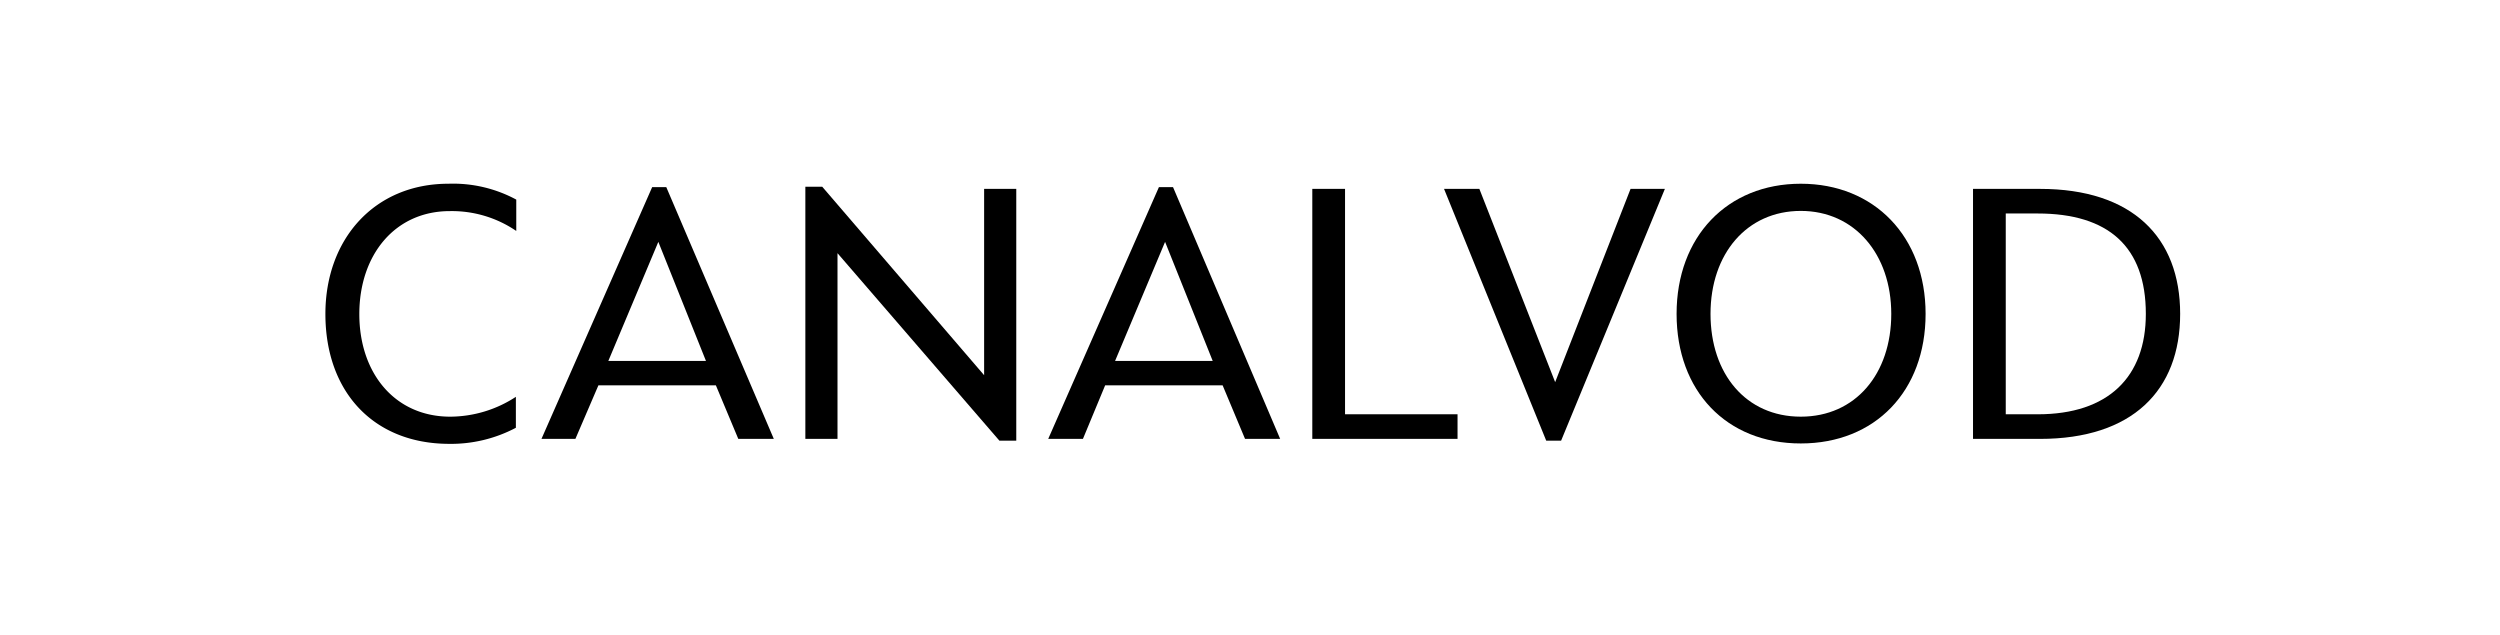 <svg id="Layer_1" data-name="Layer 1" xmlns="http://www.w3.org/2000/svg" viewBox="0 0 126 32"><title>Artboard 1 copy</title><path d="M16.4,15.82c0-3.77,2.47-6.56,6.2-6.56a6.71,6.71,0,0,1,3.42.8v1.58a5.76,5.76,0,0,0-3.35-1c-2.76,0-4.56,2.2-4.56,5.19S19.91,21,22.69,21A6.08,6.08,0,0,0,26,20v1.56a7,7,0,0,1-3.4.81C18.85,22.35,16.4,19.78,16.4,15.82Z"/><path d="M32.87,9.43h.71L39,22.12H37.21l-1.13-2.7H30.16L29,22.12H27.29Zm2.71,8.76-2.4-6-2.52,6Z"/><path d="M42.21,12.76v9.36H40.59V9.41h.85l8.16,9.5V9.52h1.62V22.21h-.85Z"/><path d="M58.41,9.43h.71l5.4,12.69H62.75l-1.13-2.7H55.7l-1.12,2.7H52.83Zm2.71,8.76-2.4-6-2.52,6Z"/><path d="M66.14,9.52h1.65V20.88h5.67v1.24H66.14Z"/><path d="M72.78,9.52h1.78l3.82,9.74,3.8-9.74h1.73L78.68,22.21h-.75Z"/><path d="M84.5,15.82c0-3.89,2.55-6.56,6.26-6.56s6.29,2.67,6.29,6.56-2.54,6.53-6.29,6.53S84.5,19.71,84.5,15.82Zm10.82,0c0-3-1.84-5.19-4.56-5.19s-4.55,2.16-4.55,5.19S88,21,90.76,21,95.32,18.84,95.32,15.82Z"/><path d="M99.44,9.52h3.38c4.65,0,7.06,2.44,7.06,6.3s-2.41,6.3-7.06,6.3H99.44Zm3.26,11.36c3.56,0,5.45-1.88,5.45-5.06,0-3.39-1.89-5.06-5.45-5.06h-1.61V20.88Z"/></svg>